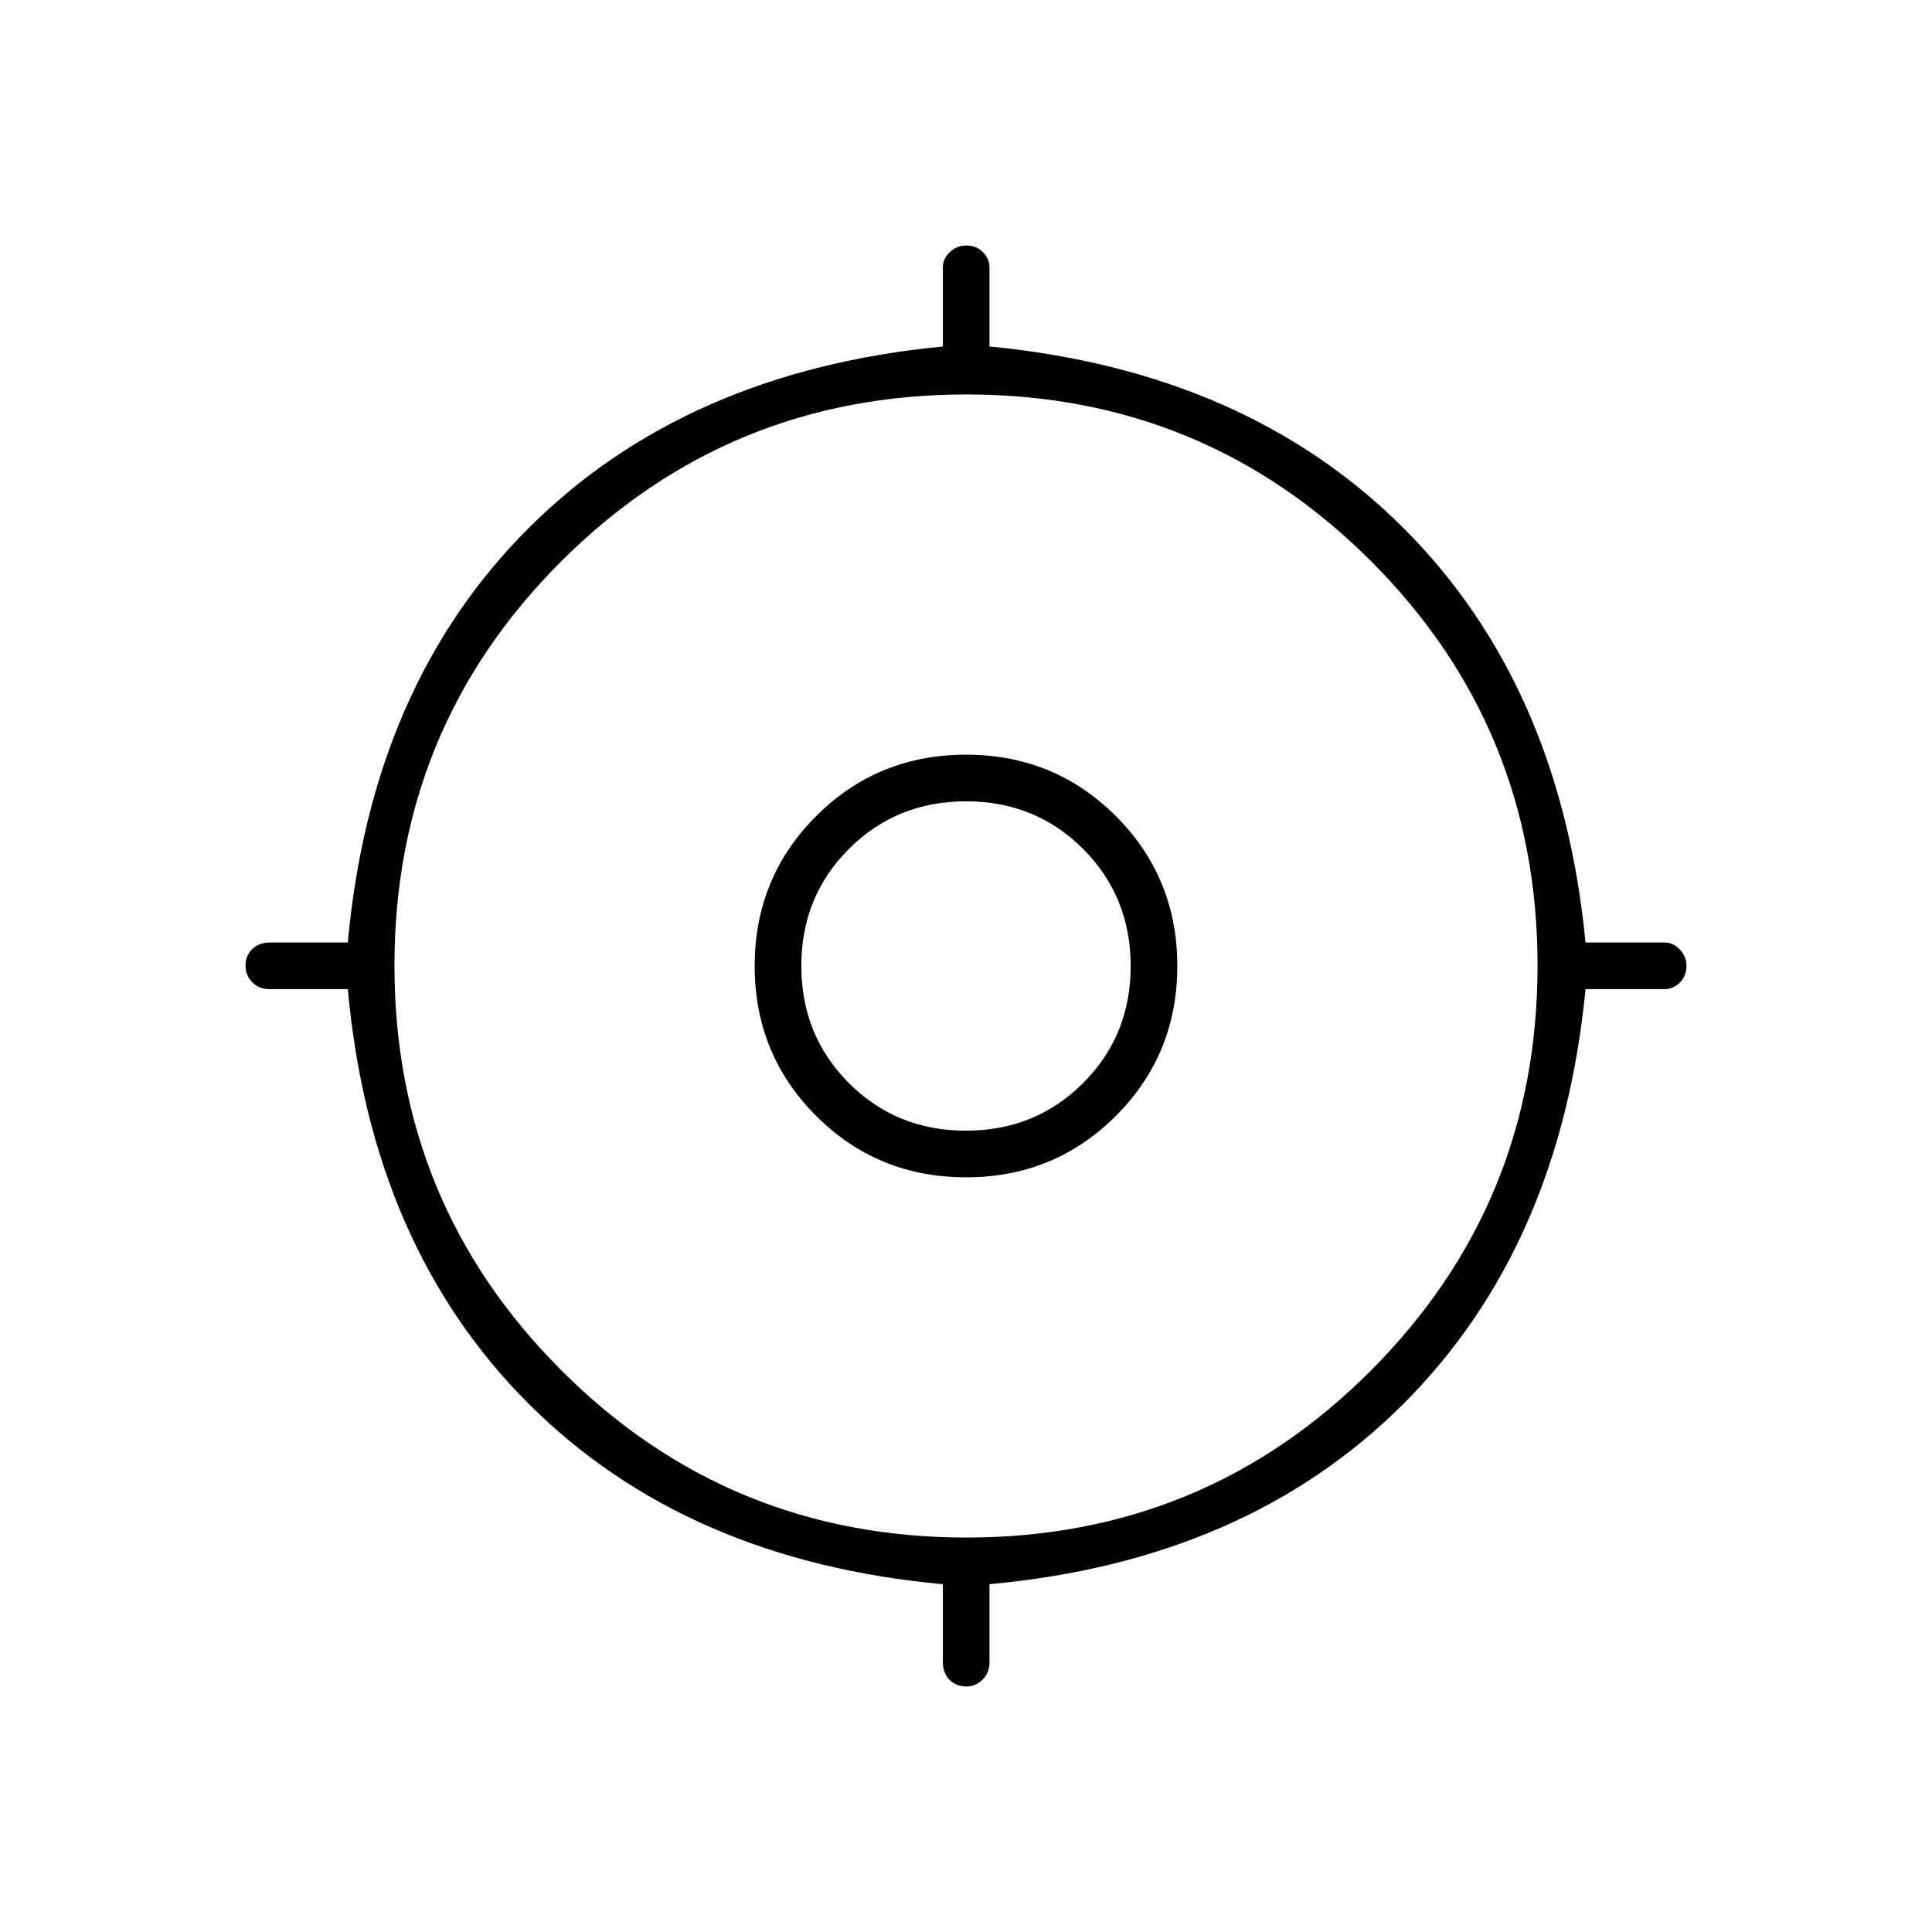 <svg xmlns="http://www.w3.org/2000/svg" height="40" viewBox="0 -960 960 960" width="40"><path d="M468.5-134v-38.83q-127.83-11.67-205.92-89.75-78.08-78.09-89.75-205.92H134q-5.27 0-8.63-3.41-3.37-3.42-3.37-8.34t3.37-8.17q3.36-3.25 8.63-3.25h38.83Q184.5-619.5 262.58-697.5q78.09-78 205.92-90.33v-39.42q0-4.13 3.41-7.44 3.42-3.31 8.34-3.31t8.17 3.31q3.25 3.31 3.25 7.44v39.42Q619.5-775.5 697.5-697.5q78 78 90.33 205.83h39.42q4.13 0 7.44 3.48 3.31 3.48 3.31 7.85 0 5.34-3.31 8.59t-7.44 3.25h-39.42Q775.5-340.67 697.5-262.58q-78 78.08-205.83 89.75V-134q0 5.27-3.48 8.63-3.48 3.37-7.85 3.37-5.34 0-8.59-3.37-3.25-3.36-3.25-8.63Zm11.71-62q118.21 0 201-83T764-480.21q0-118.21-82.79-201t-201-82.79Q362-764 279-681.21q-83 82.79-83 201T279-279q83 83 201.21 83ZM480-375q-43.95 0-74.47-30.53Q375-436.05 375-480t30.53-74.47Q436.05-585 480-585t74.47 30.53Q585-523.95 585-480t-30.53 74.47Q523.95-375 480-375Zm-.05-23.17q34.52 0 58.2-23.62 23.68-23.63 23.68-58.16 0-34.52-23.62-58.2-23.63-23.68-58.16-23.68-34.52 0-58.2 23.62-23.68 23.63-23.68 58.16 0 34.52 23.62 58.2 23.63 23.68 58.16 23.68ZM480-480Z"/></svg>